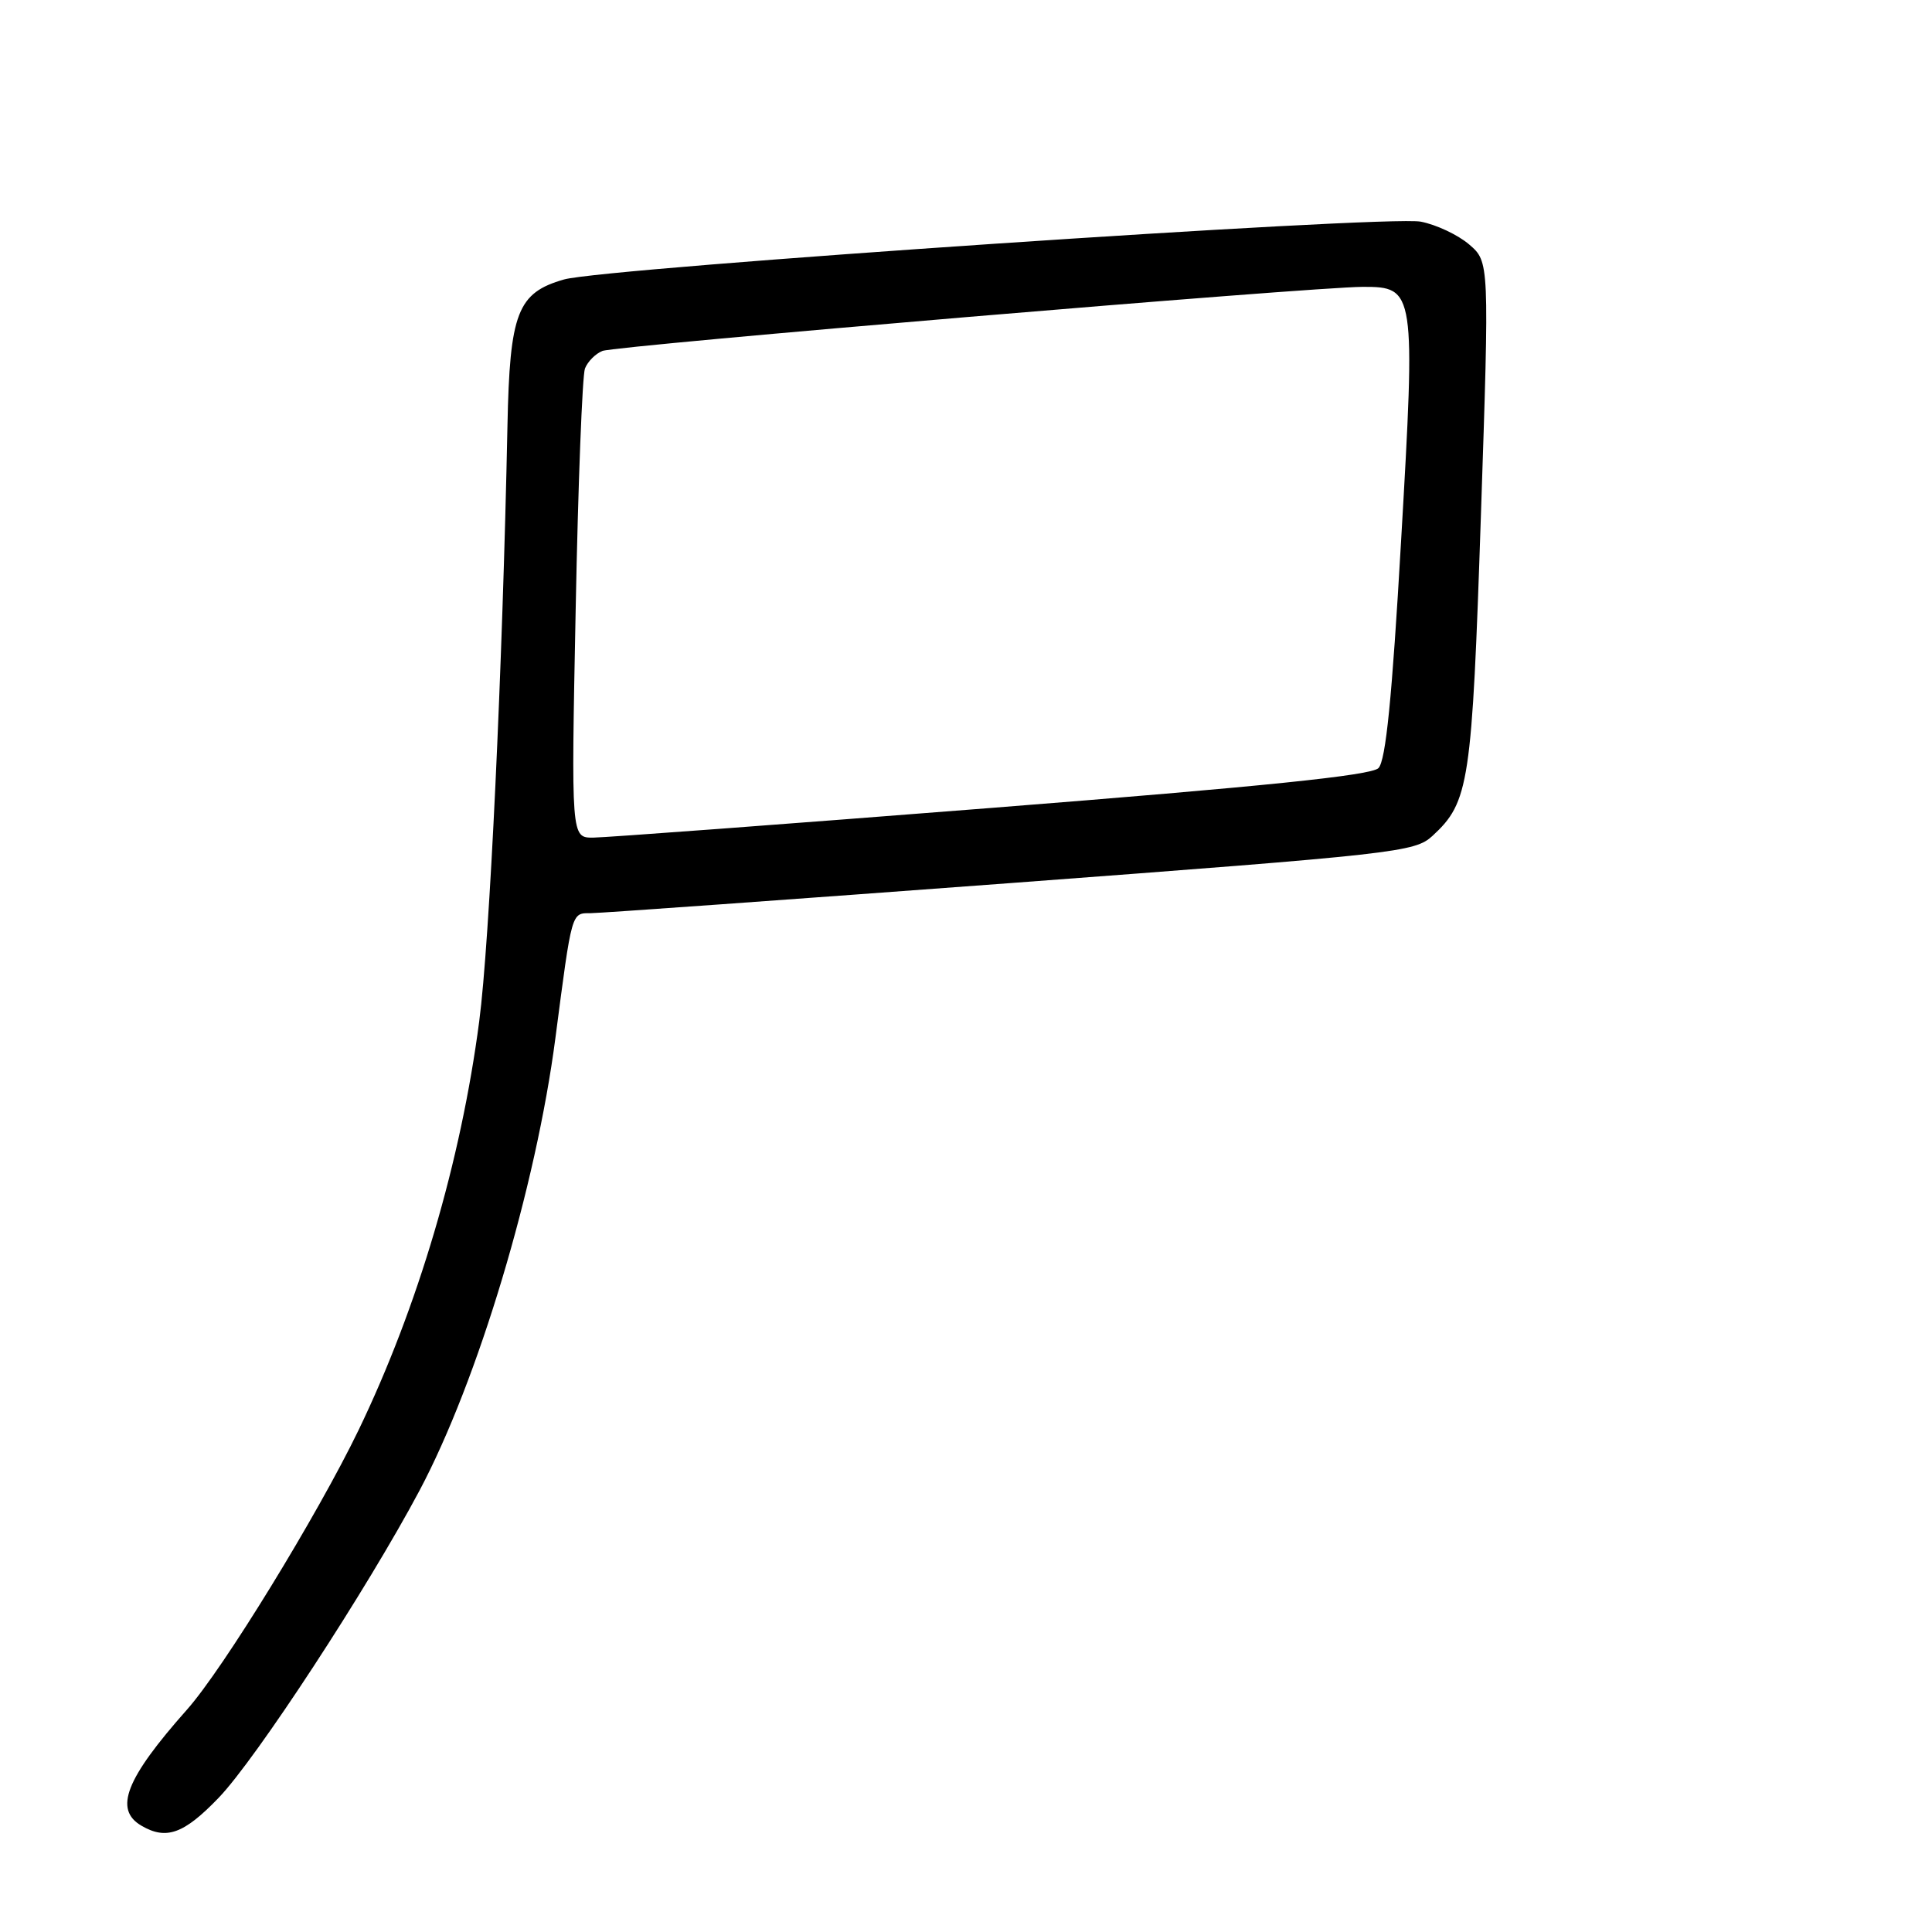 <?xml version="1.0" encoding="UTF-8" standalone="no"?>
<!DOCTYPE svg PUBLIC "-//W3C//DTD SVG 1.1//EN" "http://www.w3.org/Graphics/SVG/1.1/DTD/svg11.dtd" >
<svg xmlns="http://www.w3.org/2000/svg" xmlns:xlink="http://www.w3.org/1999/xlink" version="1.1" viewBox="0 0 256 256">
 <g >
 <path fill="currentColor"
d=" M 28.96 238.23 C 33.91 233.10 48.67 210.52 55.59 197.50 C 63.33 182.93 71.02 157.31 73.60 137.50 C 75.80 120.65 75.70 121.00 78.27 121.00 C 79.50 121.00 104.54 119.20 133.93 117.01 C 185.18 113.17 187.46 112.92 189.81 110.76 C 194.68 106.27 195.04 103.87 196.23 68.25 C 197.35 34.70 197.35 34.70 194.67 32.39 C 193.20 31.13 190.31 29.76 188.25 29.37 C 183.73 28.50 80.14 35.49 74.74 37.03 C 68.56 38.79 67.54 41.43 67.24 56.45 C 66.58 88.81 64.88 124.83 63.50 135.32 C 61.07 153.91 55.37 173.19 47.51 189.50 C 42.07 200.76 29.56 221.16 24.78 226.53 C 16.65 235.69 15.05 239.77 18.75 241.92 C 22.04 243.84 24.37 243.00 28.96 238.23 Z  M 76.28 80.75 C 76.60 64.11 77.16 49.75 77.51 48.83 C 77.87 47.91 78.91 46.86 79.83 46.50 C 81.63 45.79 173.84 38.02 180.58 38.01 C 187.51 38.00 187.58 38.45 185.65 71.70 C 184.45 92.56 183.62 100.80 182.65 101.78 C 181.68 102.75 167.45 104.21 131.40 107.05 C 103.96 109.21 80.19 110.98 78.59 110.99 C 75.68 111.00 75.68 111.00 76.28 80.75 Z "/>
</g>
</svg>
